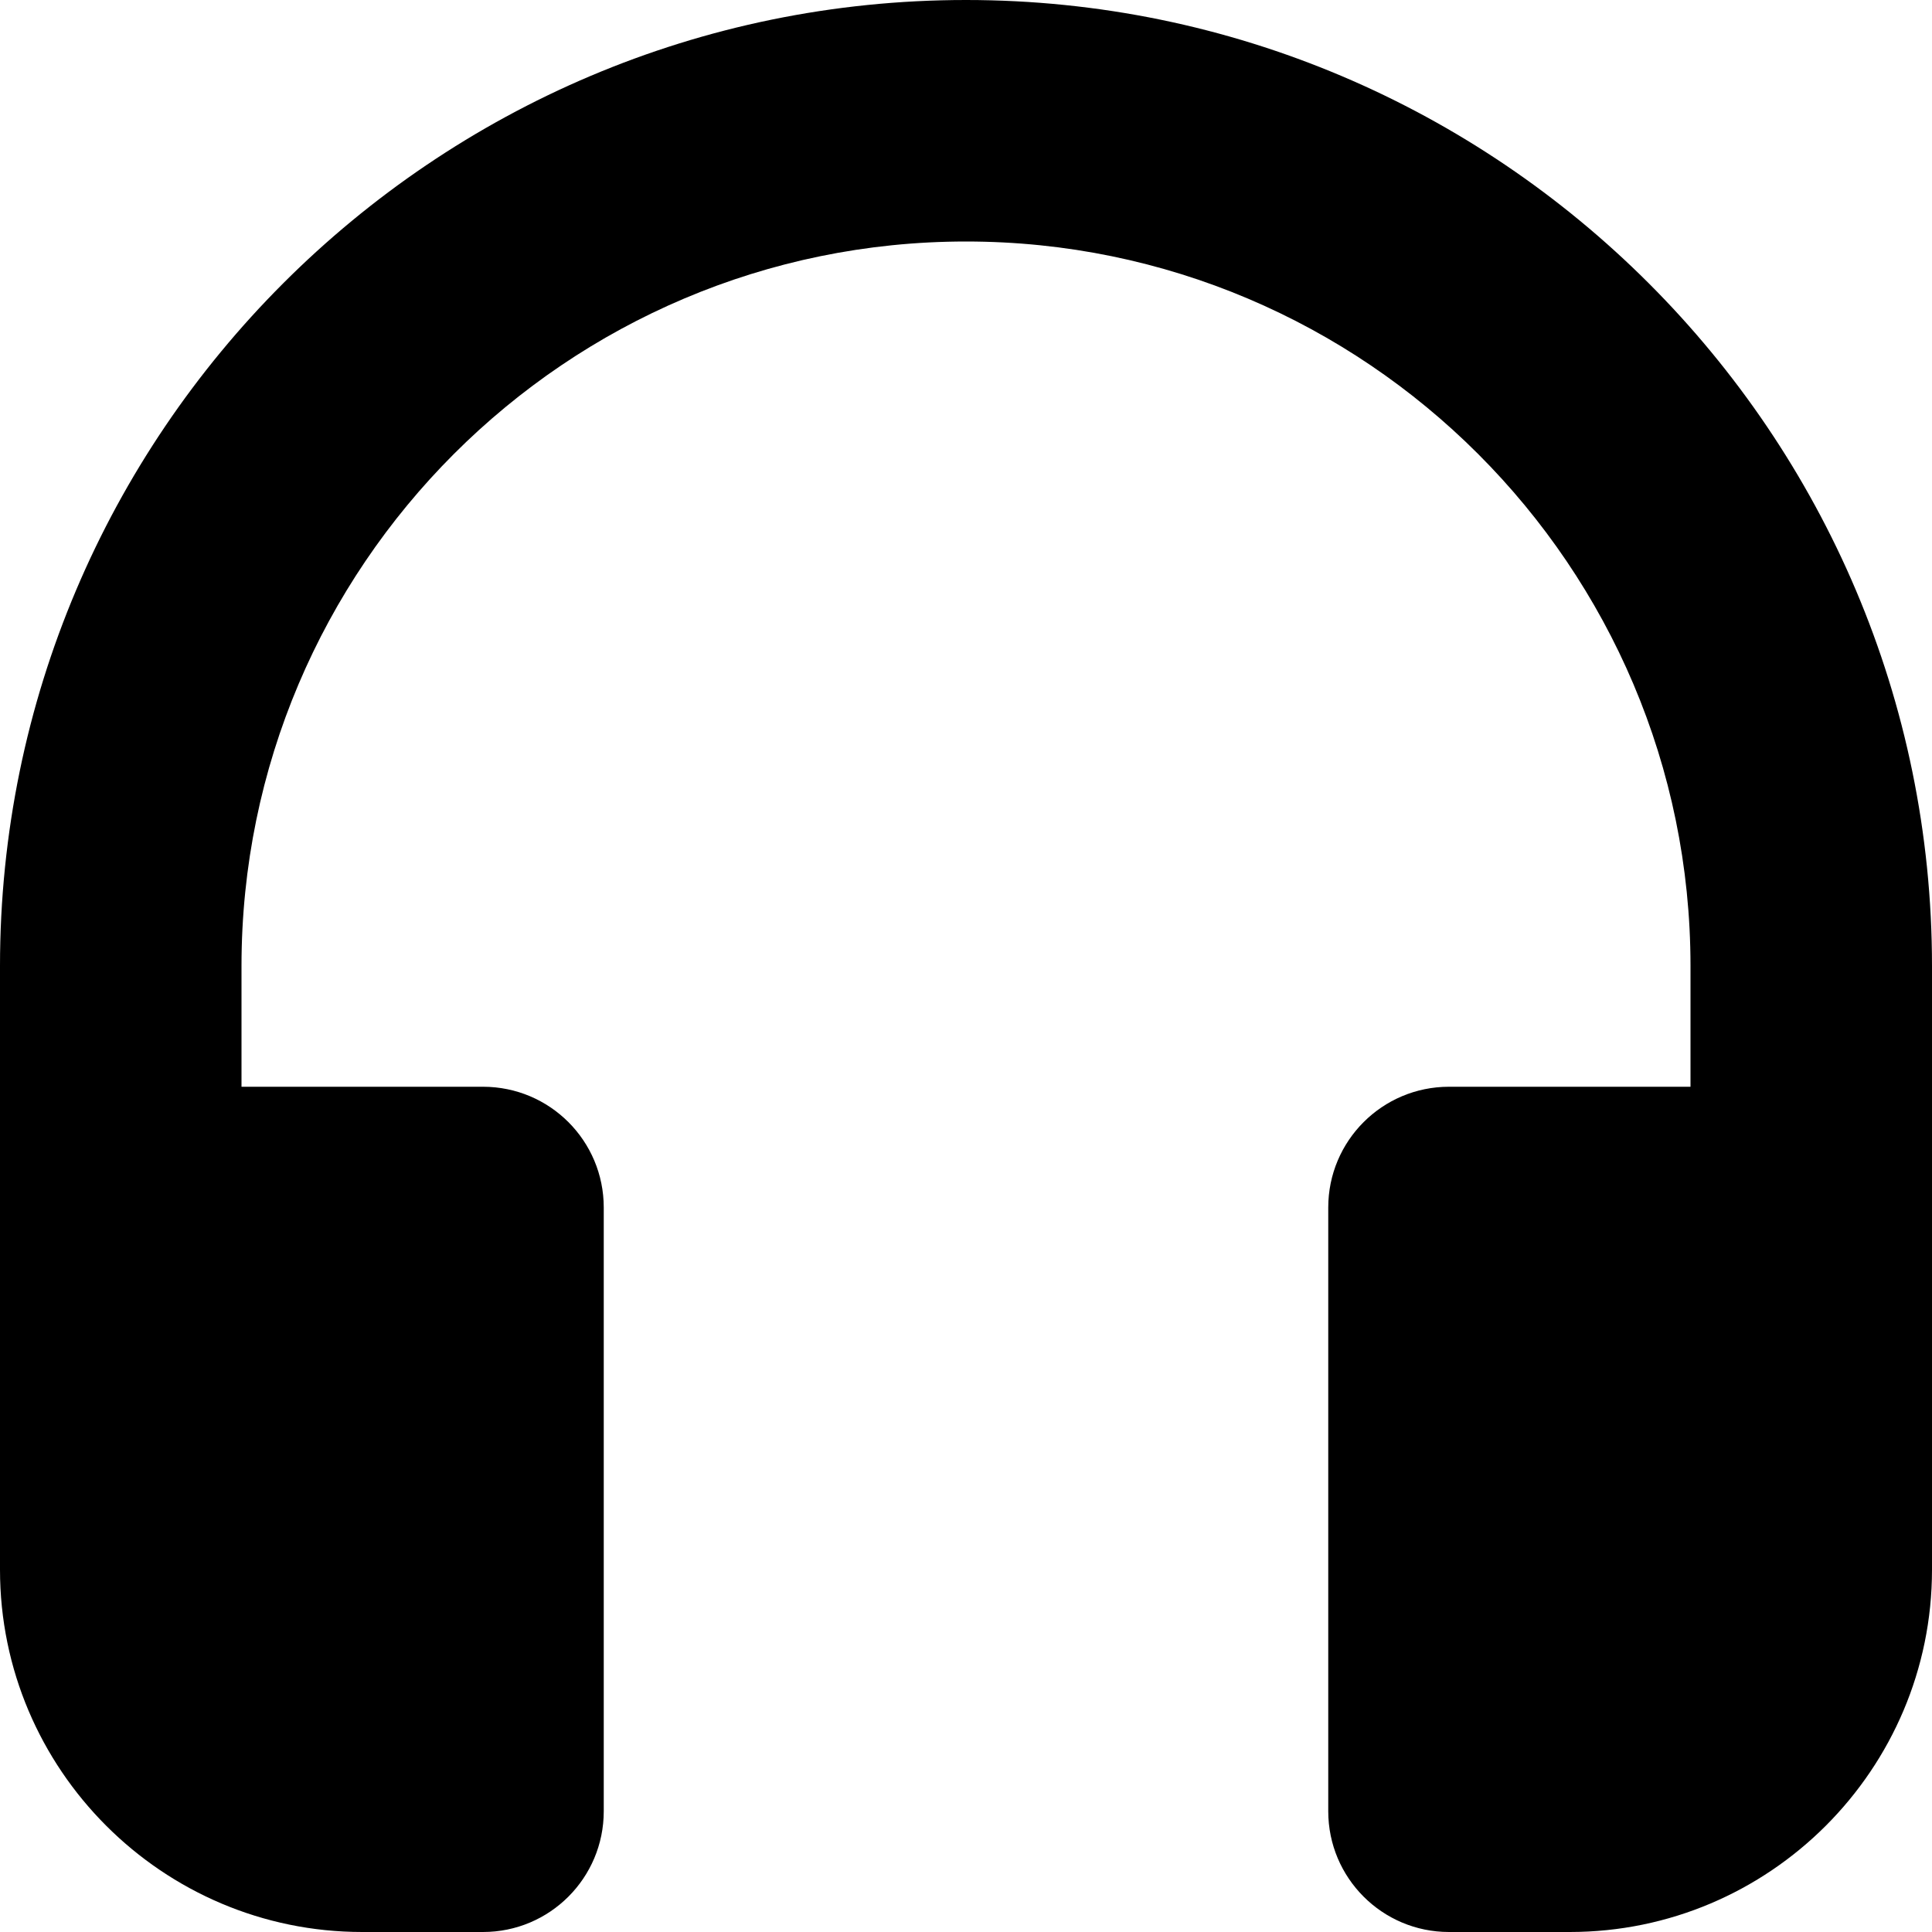 <svg viewBox="0 0 24 24" xmlns="http://www.w3.org/2000/svg"><path d="M12 0C5.383 0 0 5.383 0 12V19.5C0 21.981 2.019 24 4.5 24H6C6.83 24 7.5 23.328 7.5 22.5V15C7.5 14.172 6.83 13.5 6 13.5H3V12C3 7.037 7.037 3 12 3C16.963 3 21 7.037 21 12V13.5H18C17.171 13.5 16.5 14.172 16.5 15V22.5C16.5 23.328 17.171 24 18 24H19.5C21.981 24 24 21.981 24 19.5V12C24 5.383 18.616 0 12 0Z"/></svg>